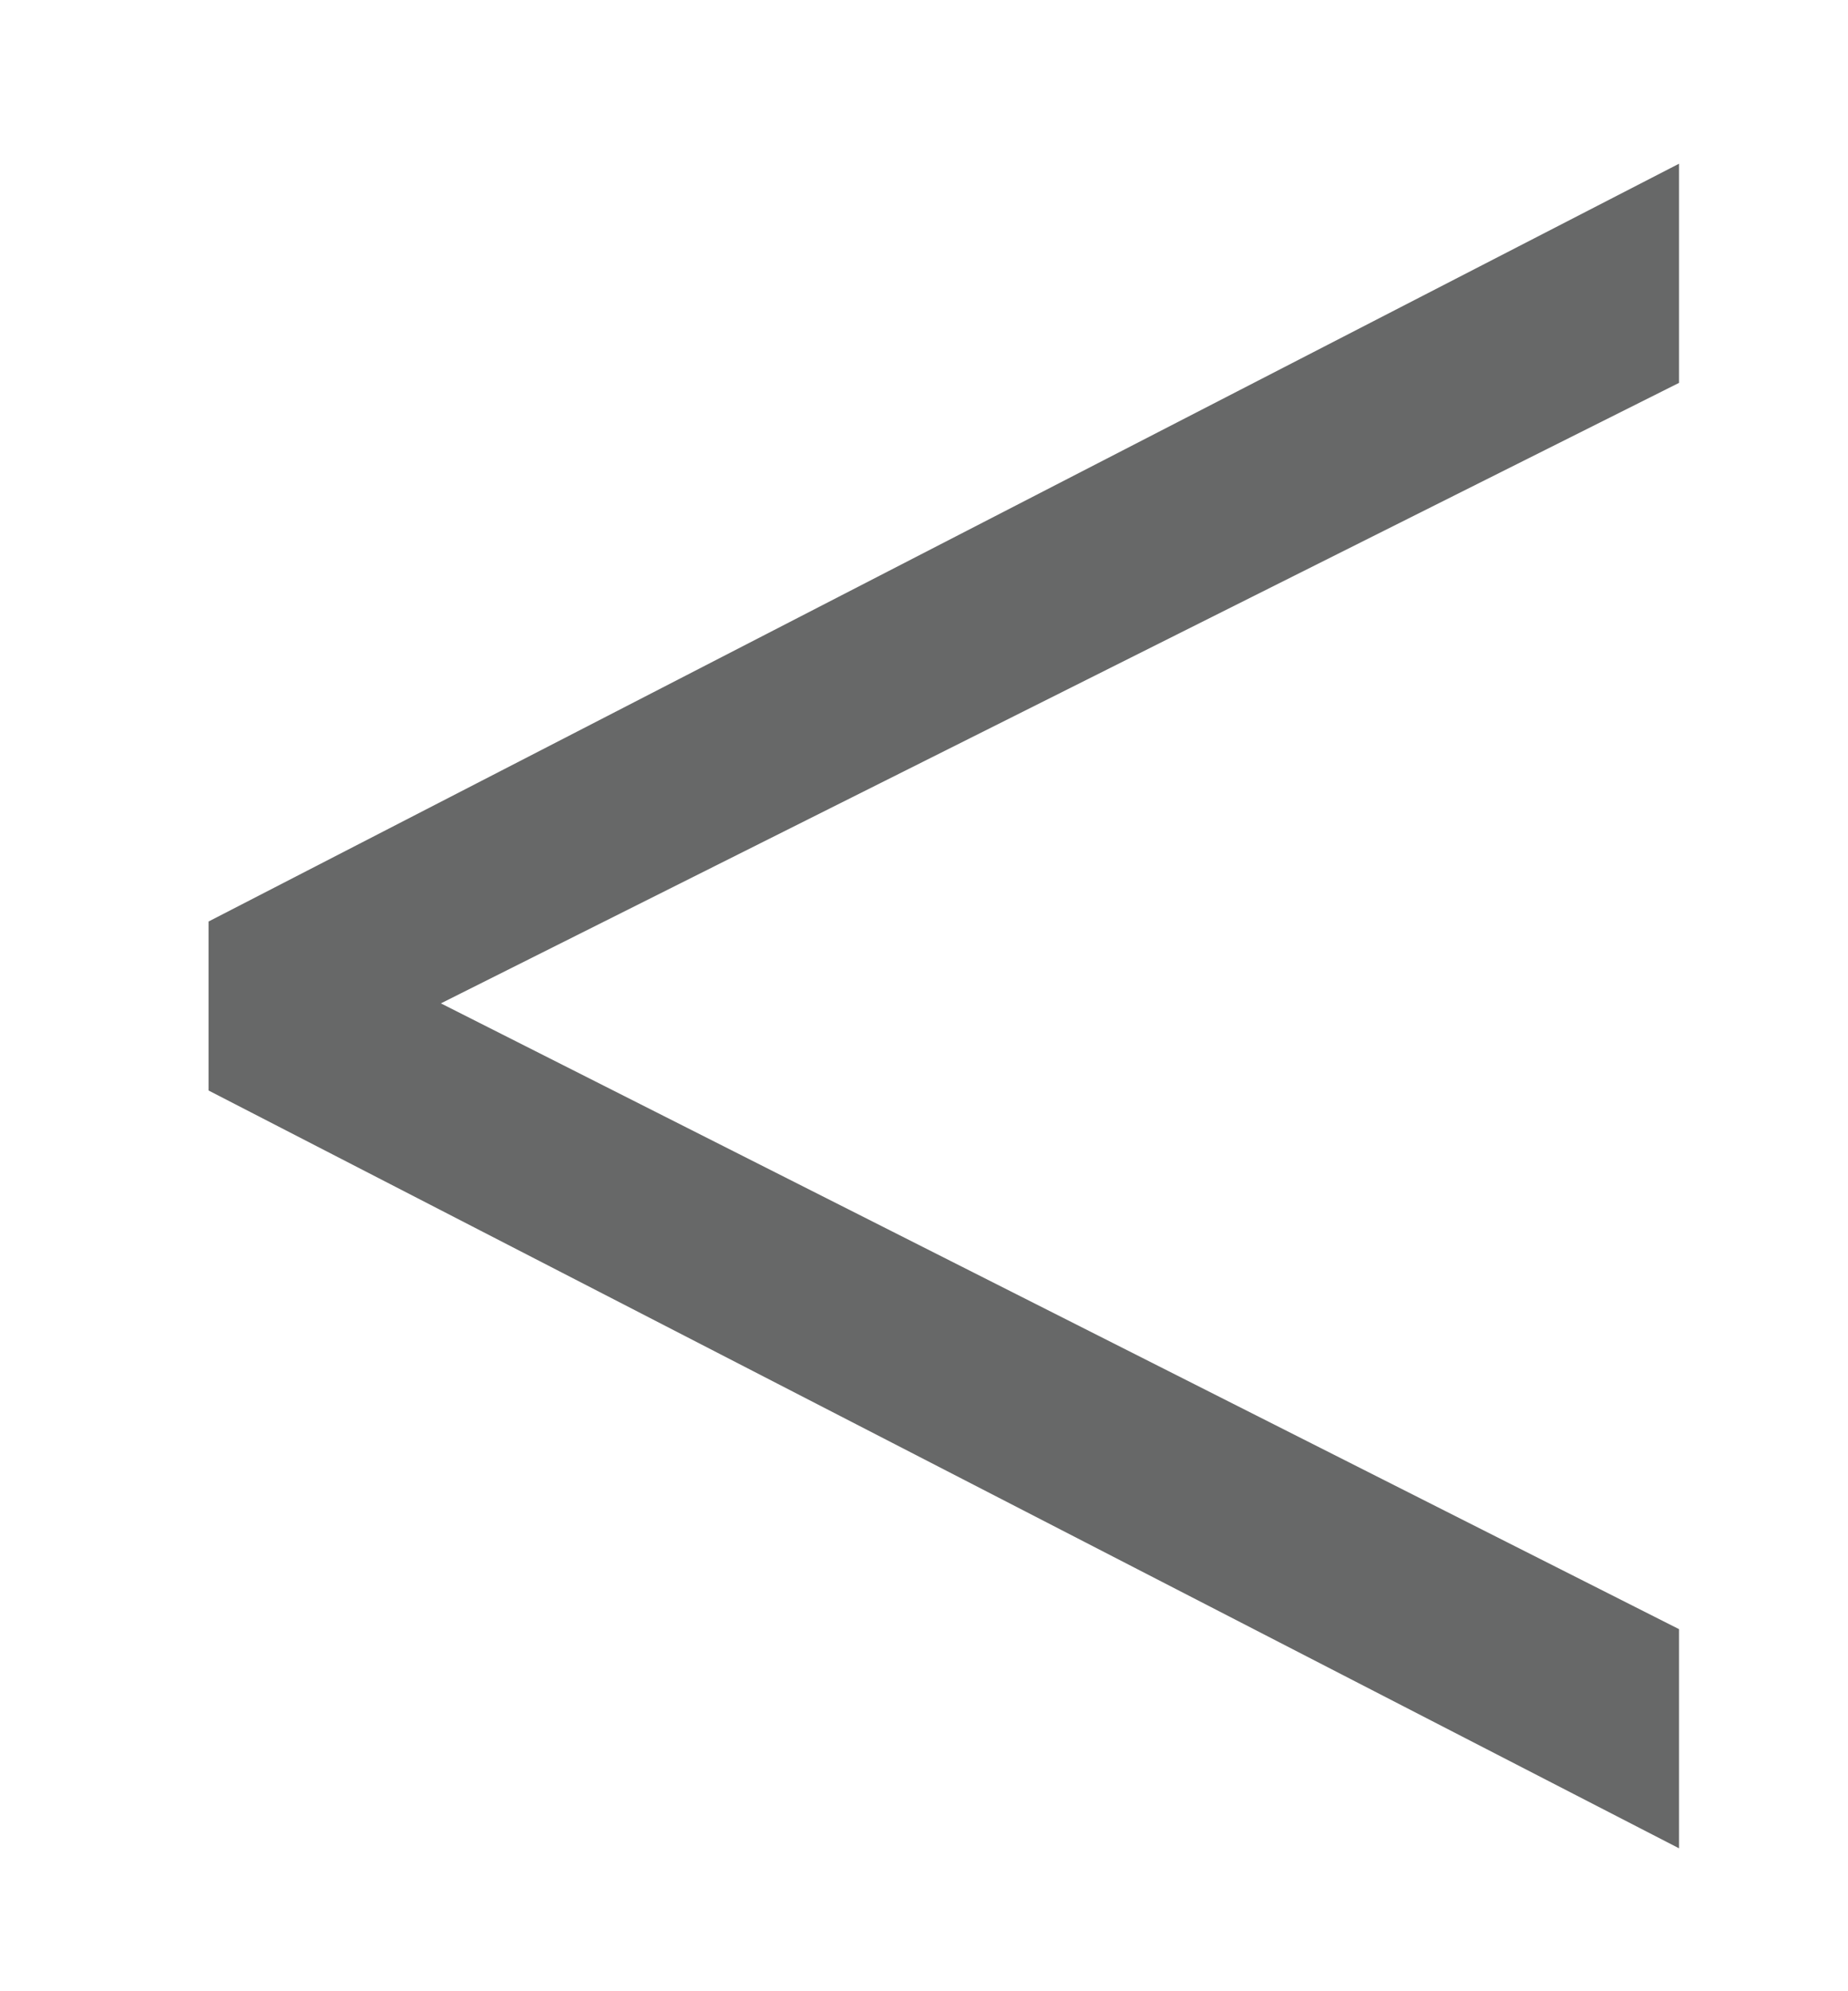 <svg id="Capa_1" data-name="Capa 1" xmlns="http://www.w3.org/2000/svg" viewBox="0 0 7 7.54"><defs><style>.cls-1{fill:#676868;}</style></defs><title>sim2</title><path class="cls-1" d="M.79,3.49,6.36.62v.83L1.67,3.8v0L6.36,6.17V7L.79,4.13Z"/></svg>